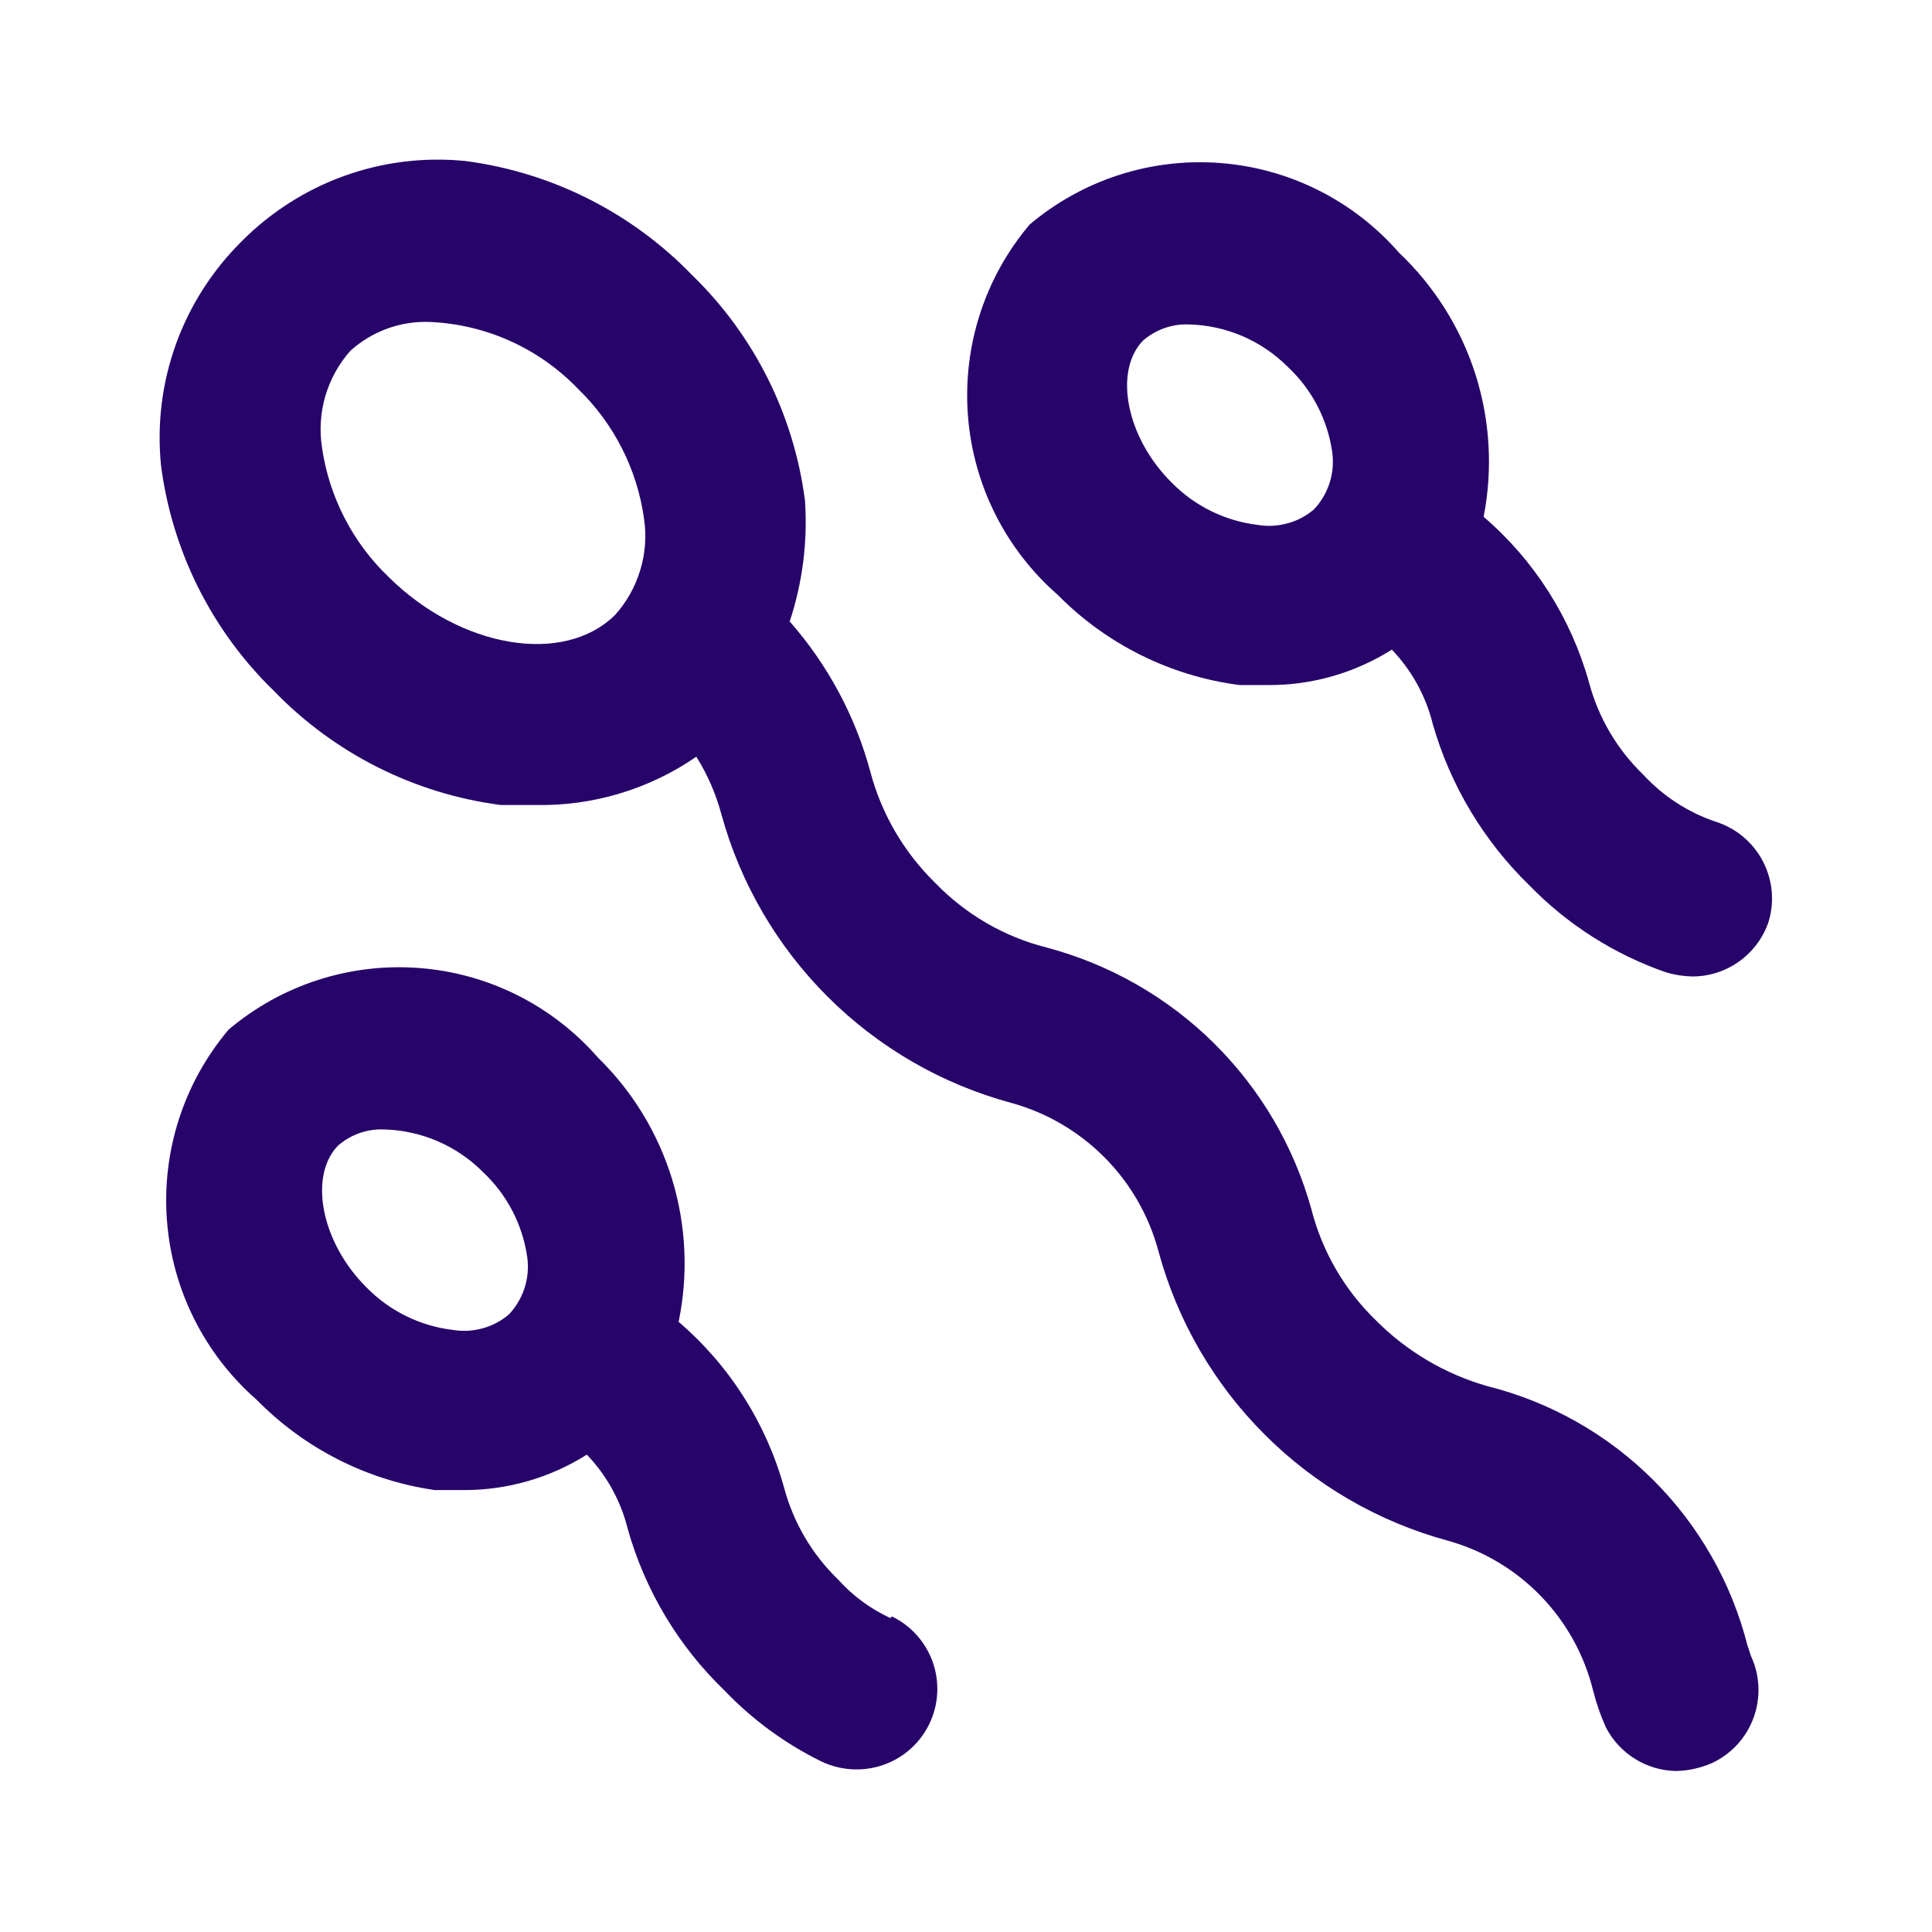 <svg width="24" height="24" viewBox="0 0 24 24" fill="none" xmlns="http://www.w3.org/2000/svg">
<path d="M11.06 20.1C10.813 19.986 10.592 19.823 10.41 19.62C10.087 19.308 9.856 18.914 9.74 18.48C9.518 17.678 9.061 16.961 8.43 16.42C8.552 15.833 8.524 15.225 8.35 14.652C8.175 14.079 7.859 13.559 7.43 13.14C6.864 12.491 6.066 12.09 5.207 12.025C4.348 11.959 3.498 12.234 2.84 12.79C2.283 13.45 2.008 14.301 2.074 15.162C2.139 16.022 2.54 16.822 3.19 17.39C3.784 17.995 4.561 18.389 5.4 18.51H5.76C6.301 18.512 6.832 18.359 7.29 18.07C7.539 18.33 7.715 18.651 7.8 19C8.016 19.761 8.43 20.452 9 21C9.345 21.361 9.752 21.659 10.2 21.88C10.337 21.946 10.488 21.981 10.64 21.98C10.867 21.981 11.087 21.905 11.265 21.764C11.443 21.623 11.567 21.427 11.618 21.206C11.669 20.985 11.644 20.753 11.546 20.549C11.448 20.344 11.284 20.179 11.08 20.08L11.06 20.1ZM6.32 16.33C6.224 16.411 6.112 16.47 5.991 16.502C5.87 16.535 5.744 16.541 5.62 16.52C5.218 16.471 4.845 16.288 4.56 16C3.99 15.44 3.83 14.61 4.2 14.23C4.355 14.096 4.555 14.024 4.76 14.03C5.226 14.039 5.671 14.229 6 14.56C6.299 14.841 6.493 15.214 6.55 15.62C6.567 15.748 6.556 15.878 6.516 16.001C6.476 16.124 6.409 16.237 6.32 16.33ZM21.32 10.21C20.972 10.094 20.659 9.891 20.41 9.62C20.087 9.308 19.856 8.914 19.74 8.48C19.517 7.679 19.061 6.961 18.43 6.42C18.546 5.829 18.51 5.219 18.327 4.645C18.143 4.072 17.817 3.554 17.38 3.14C16.814 2.491 16.015 2.09 15.157 2.025C14.298 1.959 13.448 2.234 12.79 2.79C12.233 3.449 11.958 4.301 12.024 5.162C12.089 6.022 12.49 6.822 13.14 7.39C13.747 8.005 14.543 8.4 15.4 8.51H15.76C16.302 8.512 16.832 8.359 17.29 8.07C17.539 8.33 17.715 8.651 17.8 9C18.019 9.76 18.433 10.449 19 11C19.475 11.488 20.057 11.858 20.7 12.08C20.804 12.111 20.912 12.127 21.02 12.13C21.23 12.131 21.434 12.065 21.605 11.943C21.775 11.821 21.903 11.649 21.97 11.45C22.046 11.199 22.02 10.929 21.898 10.697C21.777 10.466 21.569 10.29 21.32 10.21ZM16.32 6.33C16.224 6.411 16.112 6.47 15.991 6.502C15.87 6.535 15.743 6.541 15.62 6.52C15.218 6.471 14.845 6.288 14.56 6C13.99 5.44 13.83 4.61 14.2 4.23C14.355 4.096 14.555 4.024 14.76 4.03C15.226 4.039 15.671 4.229 16 4.56C16.299 4.84 16.493 5.214 16.55 5.62C16.567 5.748 16.556 5.878 16.516 6.001C16.476 6.124 16.409 6.237 16.32 6.33ZM21.71 20.45C21.514 19.67 21.11 18.958 20.541 18.389C19.972 17.82 19.26 17.416 18.48 17.22C17.954 17.071 17.475 16.788 17.09 16.4C16.701 16.023 16.424 15.545 16.29 15.02C16.073 14.238 15.655 13.527 15.078 12.957C14.501 12.387 13.784 11.978 13 11.77C12.475 11.637 11.997 11.36 11.62 10.97C11.229 10.589 10.948 10.108 10.81 9.58C10.623 8.892 10.281 8.256 9.81 7.72C9.97 7.237 10.034 6.728 10 6.22C9.863 5.155 9.37 4.168 8.6 3.42C7.848 2.641 6.854 2.14 5.78 2C5.271 1.949 4.758 2.012 4.277 2.185C3.796 2.358 3.36 2.637 3 3C2.637 3.36 2.358 3.796 2.185 4.277C2.012 4.758 1.949 5.271 2 5.78C2.137 6.845 2.63 7.832 3.4 8.58C4.152 9.359 5.146 9.86 6.22 10H6.65C7.363 10.015 8.063 9.805 8.65 9.4C8.788 9.62 8.892 9.859 8.96 10.11C9.195 10.97 9.652 11.754 10.283 12.383C10.914 13.013 11.699 13.467 12.56 13.7C12.999 13.82 13.399 14.054 13.72 14.377C14.041 14.699 14.272 15.1 14.39 15.54C14.623 16.402 15.078 17.189 15.71 17.82C16.341 18.452 17.128 18.907 17.99 19.14C18.428 19.263 18.825 19.5 19.141 19.827C19.457 20.154 19.681 20.558 19.79 21C19.83 21.158 19.883 21.312 19.95 21.46C20.034 21.622 20.16 21.757 20.315 21.852C20.47 21.948 20.648 21.999 20.83 22C20.982 21.995 21.131 21.961 21.27 21.9C21.51 21.787 21.695 21.584 21.785 21.334C21.875 21.085 21.863 20.81 21.75 20.57C21.75 20.57 21.72 20.47 21.71 20.45ZM7.64 7.64C7 8.27 5.72 8.05 4.83 7.17C4.381 6.741 4.089 6.174 4 5.56C3.967 5.347 3.981 5.128 4.041 4.921C4.102 4.714 4.207 4.522 4.35 4.36C4.623 4.112 4.982 3.983 5.35 4C6.044 4.032 6.699 4.329 7.18 4.83C7.625 5.26 7.914 5.827 8 6.44C8.032 6.654 8.017 6.873 7.954 7.08C7.892 7.288 7.785 7.479 7.64 7.64Z" fill="#27046A"/>
</svg>
